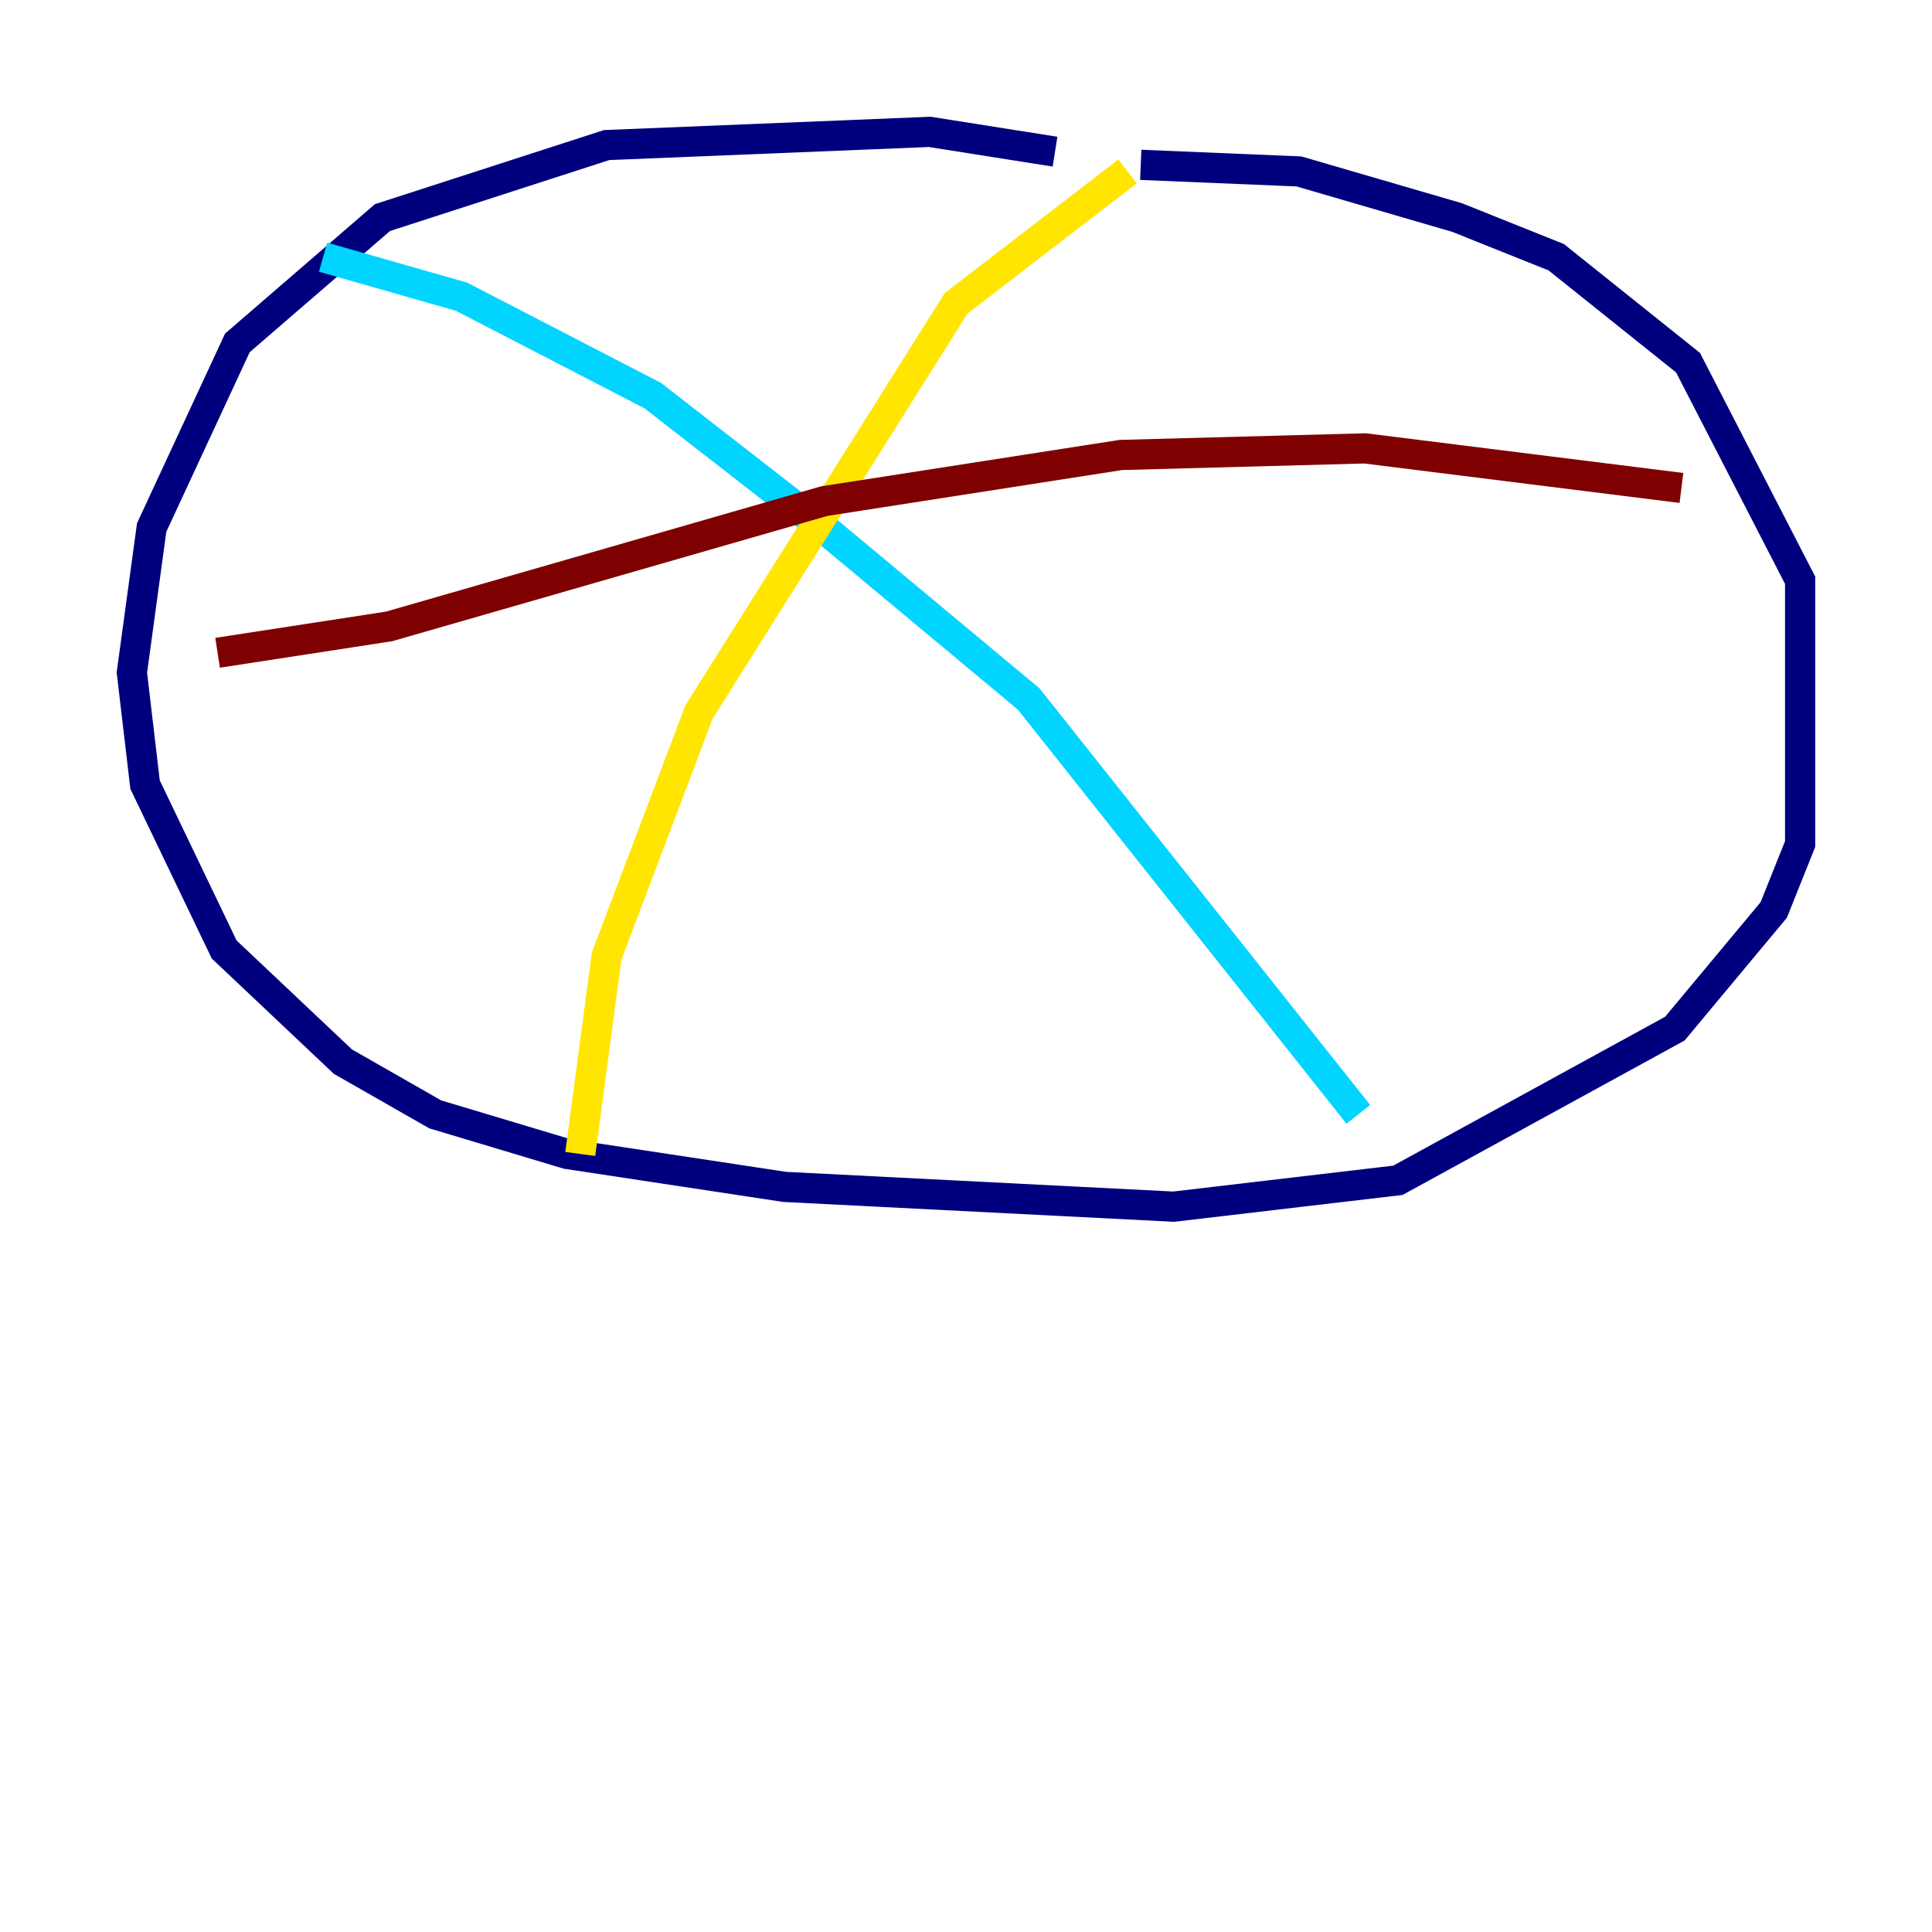 <?xml version="1.0" encoding="utf-8" ?>
<svg baseProfile="tiny" height="128" version="1.2" viewBox="0,0,128,128" width="128" xmlns="http://www.w3.org/2000/svg" xmlns:ev="http://www.w3.org/2001/xml-events" xmlns:xlink="http://www.w3.org/1999/xlink"><defs /><polyline fill="none" points="69.898,10.048 61.597,8.737 40.191,9.611 25.338,14.416 15.727,22.717 10.048,34.949 8.737,44.56 9.611,51.986 14.853,62.908 22.717,70.335 28.833,73.829 37.57,76.451 51.986,78.635 77.761,79.945 92.614,78.198 110.963,68.15 117.515,60.287 119.263,55.918 119.263,38.444 111.836,24.027 103.099,17.038 96.546,14.416 86.061,11.358 75.577,10.921" stroke="#00007f" stroke-width="2" /><polyline fill="none" points="21.406,17.038 30.58,19.659 43.249,26.212 55.044,35.386 68.15,46.307 89.993,73.829" stroke="#00d4ff" stroke-width="2" /><polyline fill="none" points="74.703,11.358 63.345,20.096 46.307,47.181 40.191,63.345 38.444,76.451" stroke="#ffe500" stroke-width="2" /><polyline fill="none" points="14.416,43.249 25.775,41.502 54.608,33.201 74.266,30.143 90.43,29.706 111.399,32.328" stroke="#7f0000" stroke-width="2" /></svg>